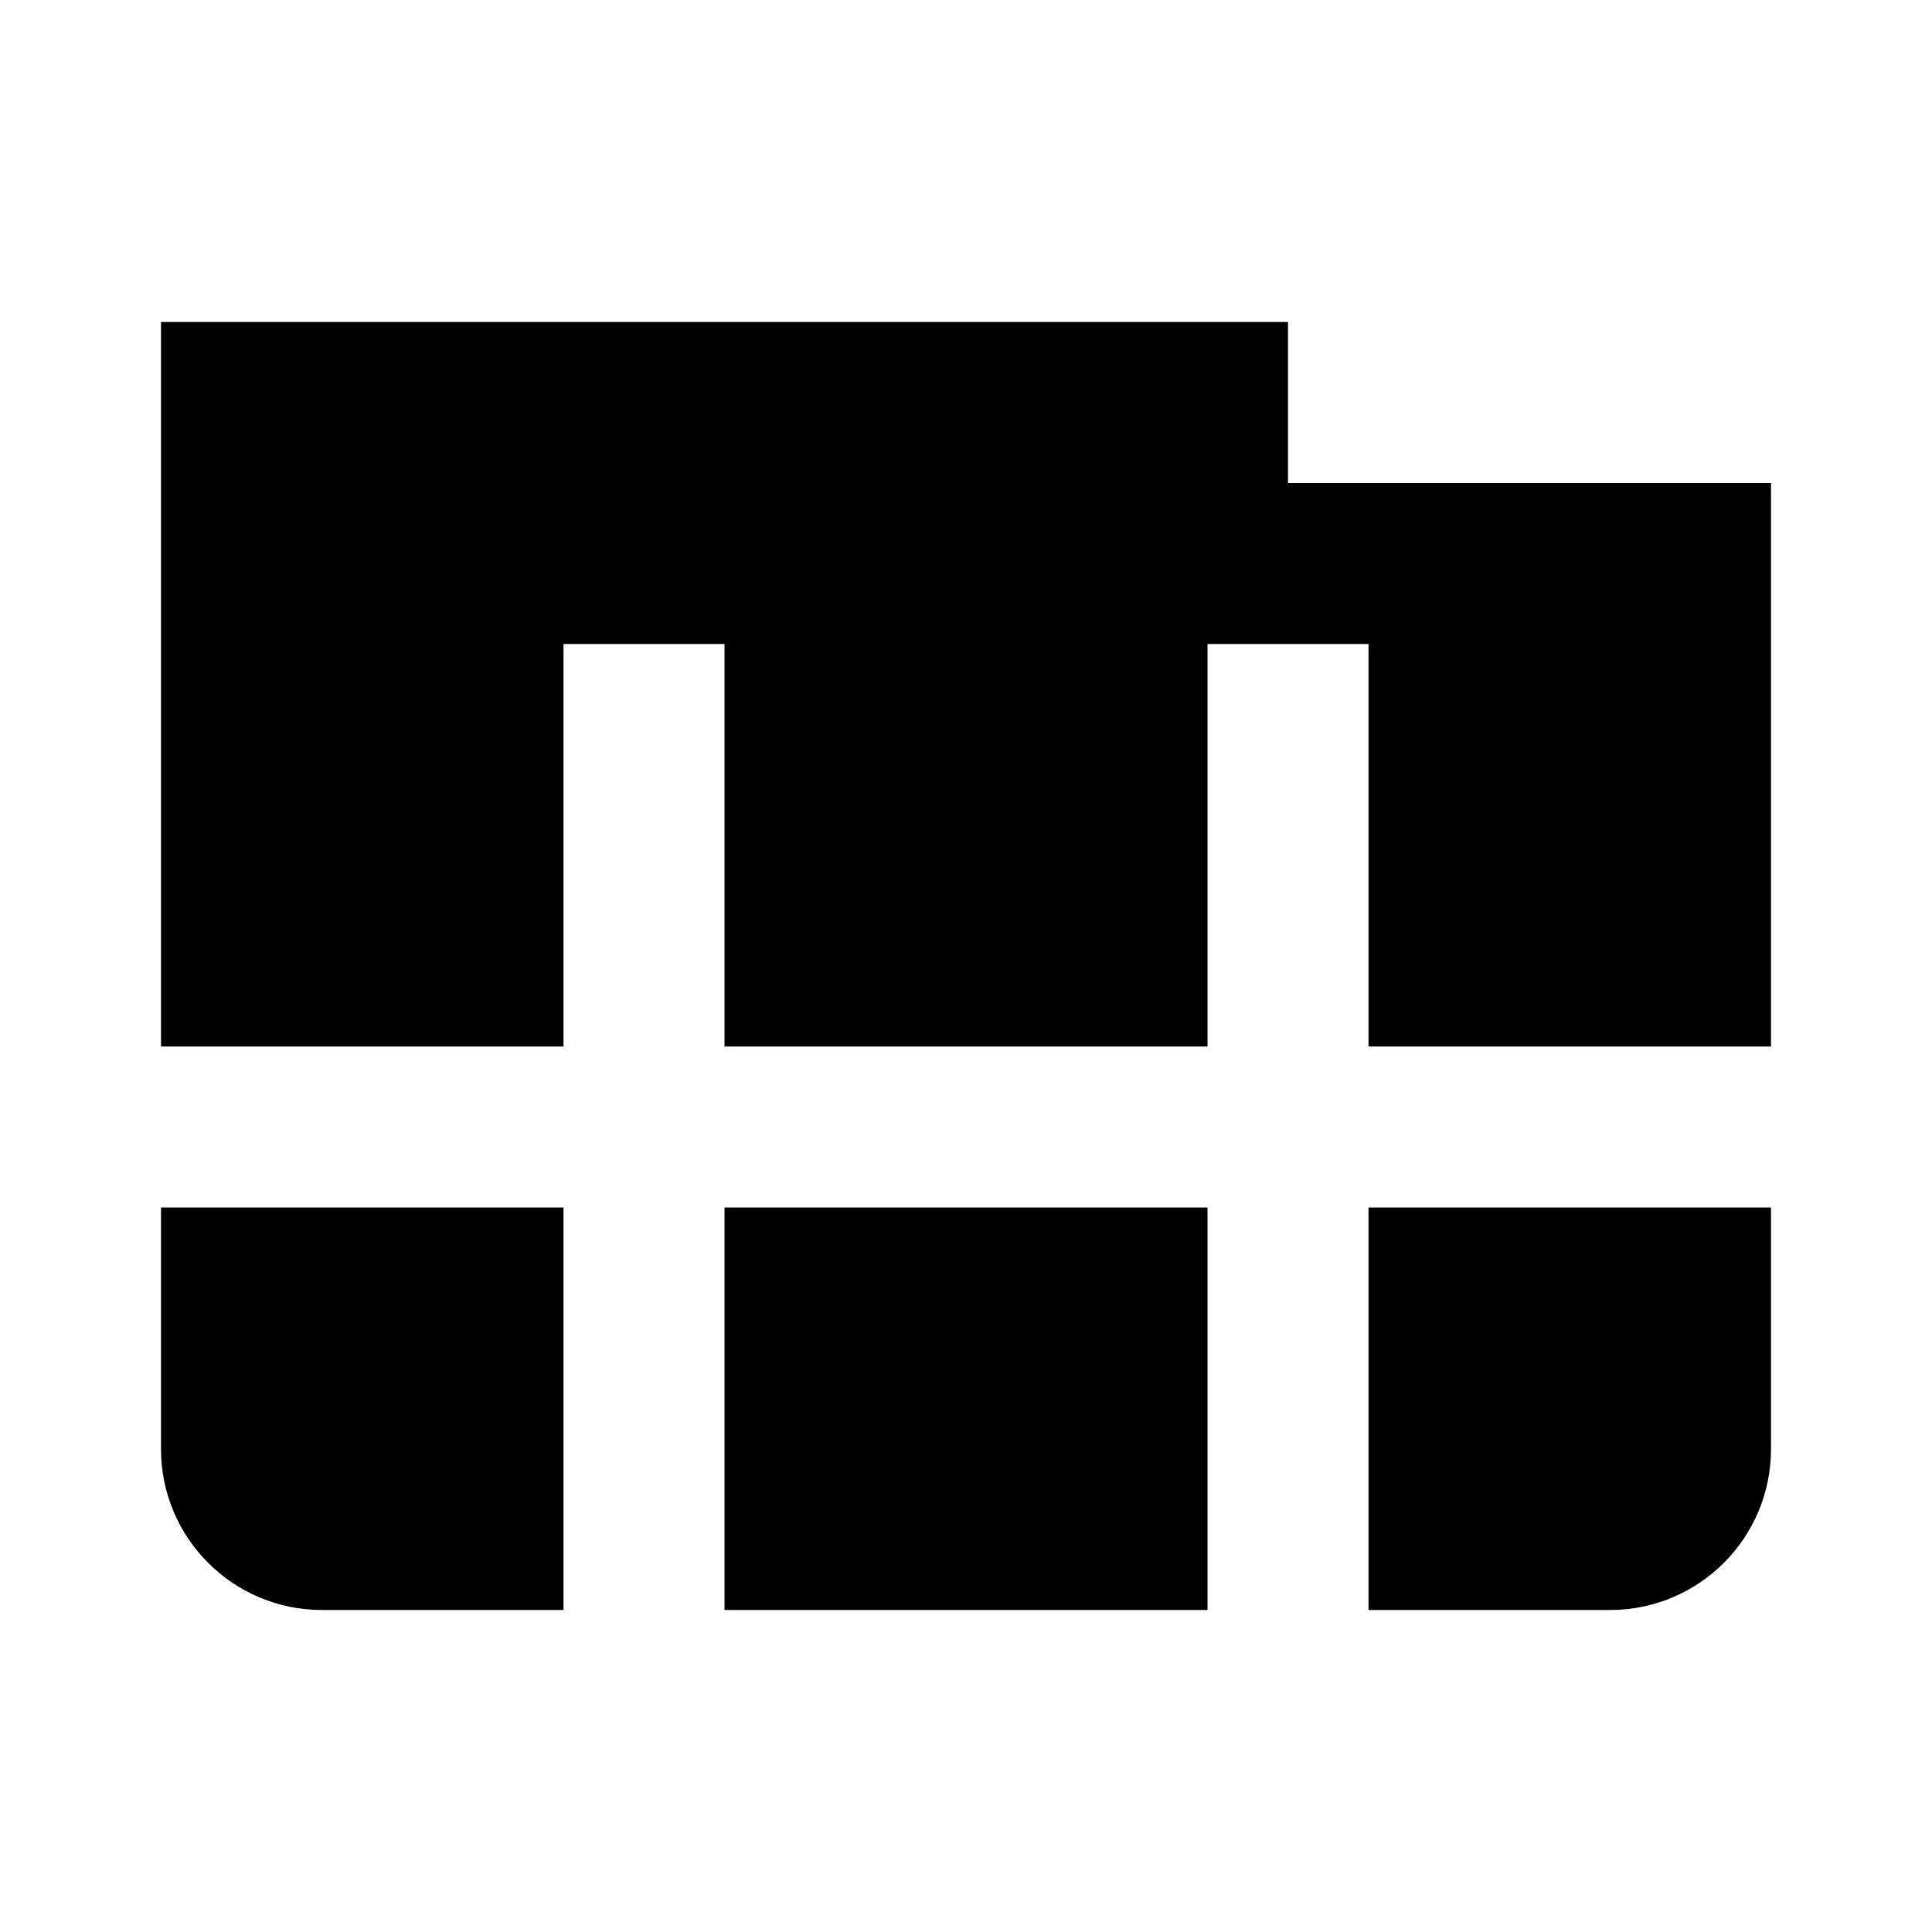 <svg width="24" height="24" viewBox="0 0 24 24" fill="none" xmlns="http://www.w3.org/2000/svg">
<path fill-rule="evenodd" clip-rule="evenodd" d="M2 4H16V6H22V13H17V8H15V13H9V8H7V13H2V8V4ZM7 15H2V18C2 19.105 2.895 20 4 20H7V15ZM17 15H22V18C22 19.105 21.105 20 20 20H17V15ZM15 15H9V20H15V15Z" fill="black"/>
</svg>
